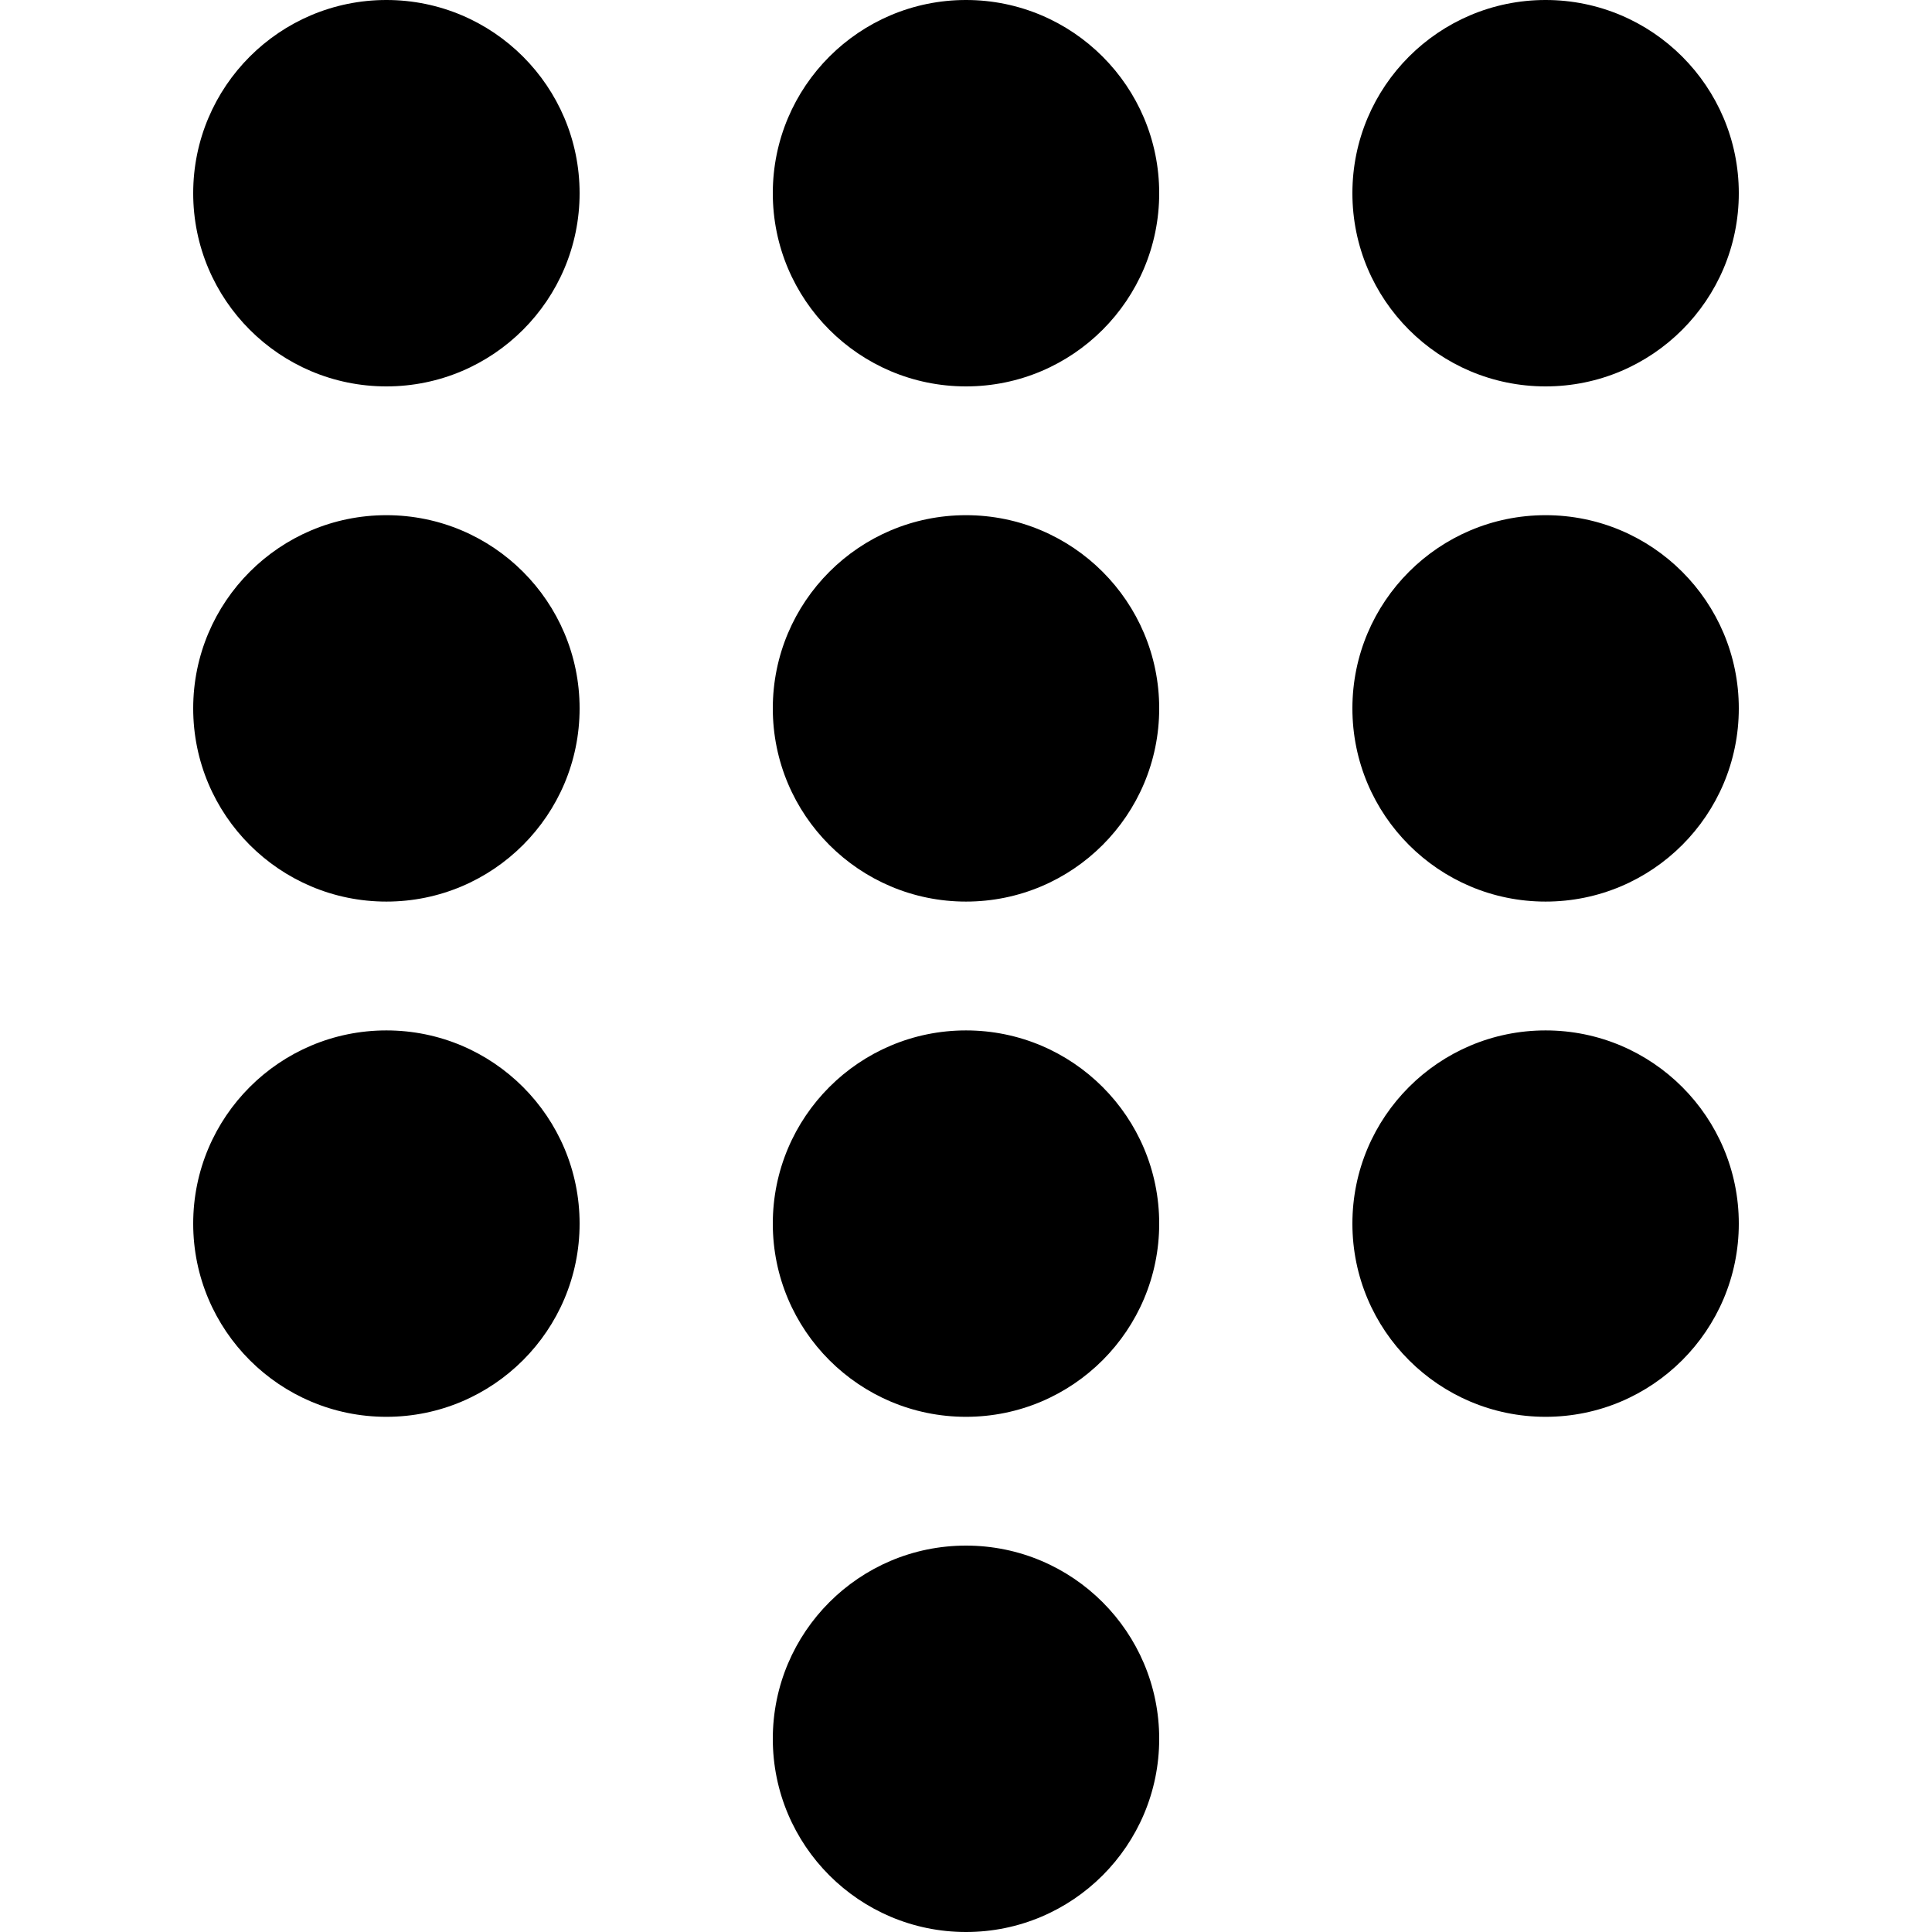 <svg width="50" height="50" viewBox="0 0 50 50" fill="none" xmlns="http://www.w3.org/2000/svg">
<path fill-rule="evenodd" clip-rule="evenodd" d="M25 0C27.761 0 30 2.239 30 5C30 7.761 27.761 10 25 10C22.239 10 20 7.761 20 5C20 2.239 22.239 0 25 0ZM40 0C42.761 0 45 2.239 45 5C45 7.761 42.761 10 40 10C37.239 10 35 7.761 35 5C35 2.239 37.239 0 40 0ZM10 0C12.761 0 15 2.239 15 5C15 7.761 12.761 10 10 10C7.239 10 5 7.761 5 5C5 2.239 7.239 0 10 0ZM25 13.333C27.761 13.333 30 15.572 30 18.333C30 21.095 27.761 23.333 25 23.333C22.239 23.333 20 21.095 20 18.333C20 15.572 22.239 13.333 25 13.333ZM40 13.333C42.761 13.333 45 15.572 45 18.333C45 21.095 42.761 23.333 40 23.333C37.239 23.333 35 21.095 35 18.333C35 15.572 37.239 13.333 40 13.333ZM10 13.333C12.761 13.333 15 15.572 15 18.333C15 21.095 12.761 23.333 10 23.333C7.239 23.333 5 21.095 5 18.333C5 15.572 7.239 13.333 10 13.333ZM25 26.667C27.761 26.667 30 28.905 30 31.667C30 34.428 27.761 36.667 25 36.667C22.239 36.667 20 34.428 20 31.667C20 28.905 22.239 26.667 25 26.667ZM40 26.667C42.761 26.667 45 28.905 45 31.667C45 34.428 42.761 36.667 40 36.667C37.239 36.667 35 34.428 35 31.667C35 28.905 37.239 26.667 40 26.667ZM10 26.667C12.761 26.667 15 28.905 15 31.667C15 34.428 12.761 36.667 10 36.667C7.239 36.667 5 34.428 5 31.667C5 28.905 7.239 26.667 10 26.667ZM25 40C27.761 40 30 42.239 30 45C30 47.761 27.761 50 25 50C22.239 50 20 47.761 20 45C20 42.239 22.239 40 25 40Z" fill="black"/>
</svg>
